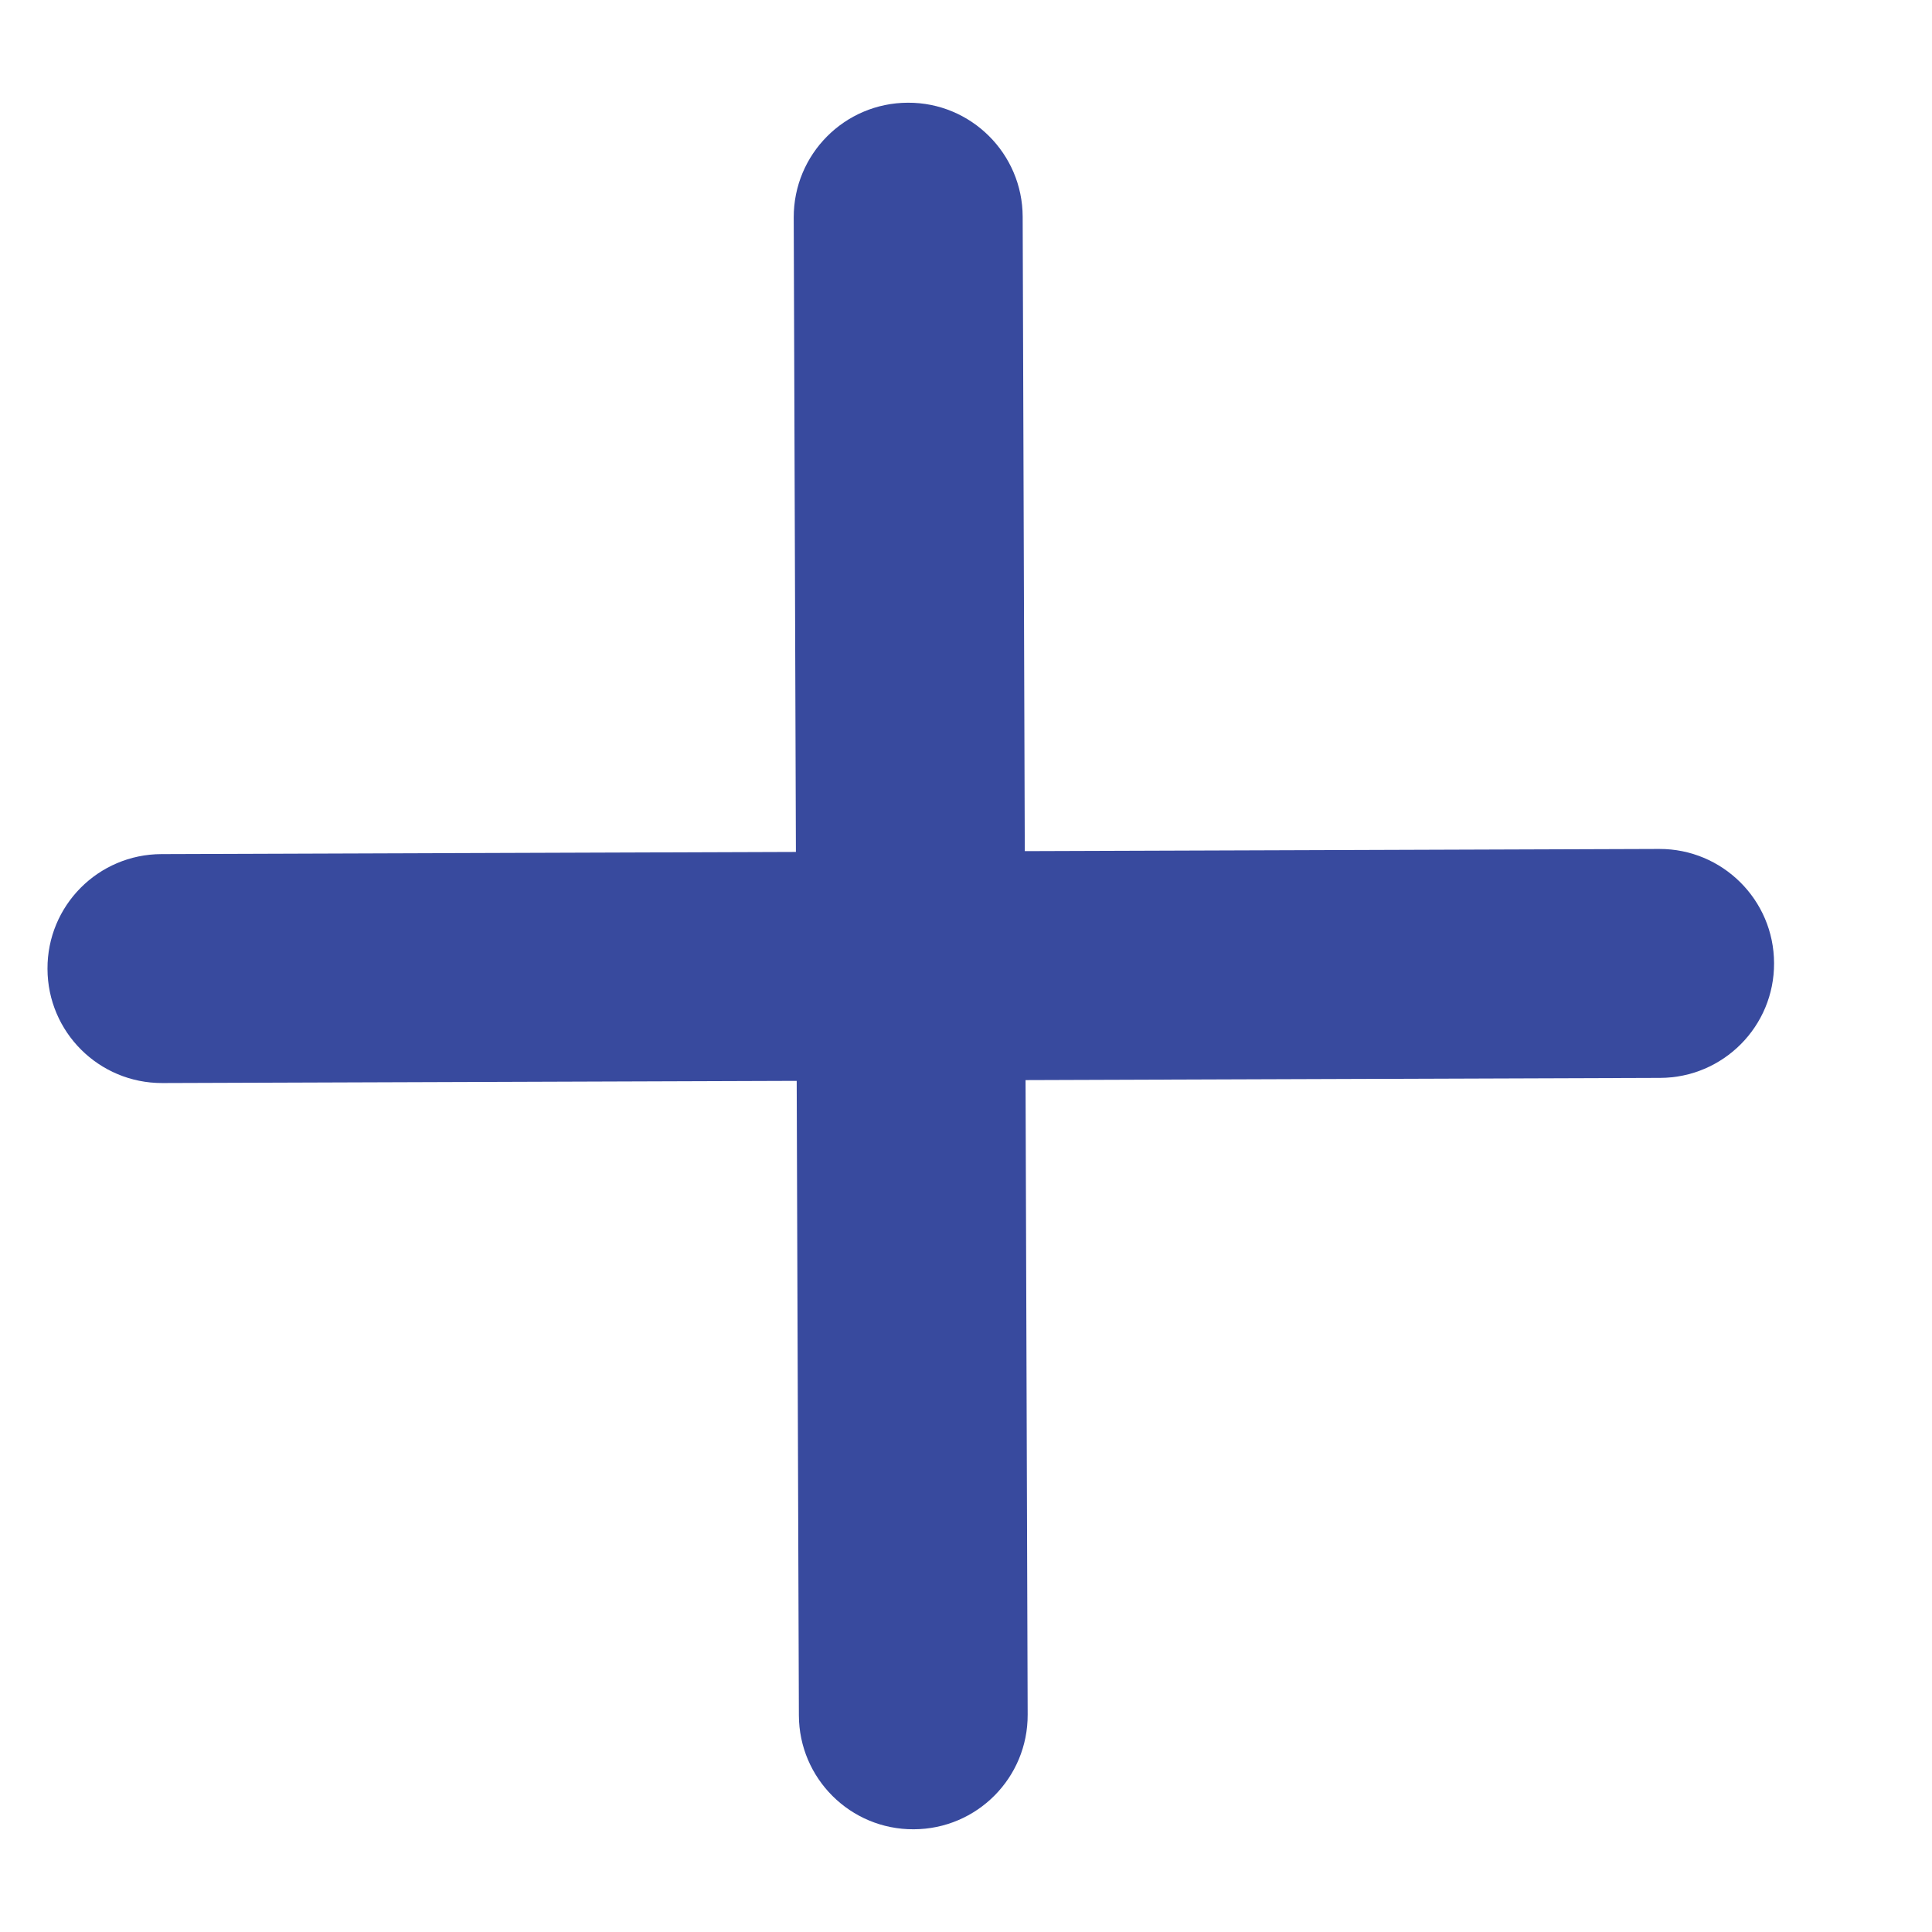 <svg width="12" height="12" viewBox="0 0 12 12" fill="none" xmlns="http://www.w3.org/2000/svg">
<path fill-rule="evenodd" clip-rule="evenodd" d="M5.675 11.362C5.282 11.364 4.963 11.046 4.962 10.654L4.93 1.351C4.929 0.958 5.246 0.639 5.639 0.638C6.031 0.636 6.351 0.954 6.352 1.346L6.383 10.649C6.385 11.042 6.068 11.361 5.675 11.362Z" fill="#384A9E"/>
<path fill-rule="evenodd" clip-rule="evenodd" d="M0.295 6.018C0.296 6.411 0.615 6.728 1.008 6.727L10.311 6.695C10.703 6.694 11.021 6.375 11.019 5.982C11.018 5.589 10.698 5.272 10.306 5.273L1.003 5.305C0.61 5.306 0.293 5.625 0.295 6.018Z" fill="#384A9E"/>
</svg>
